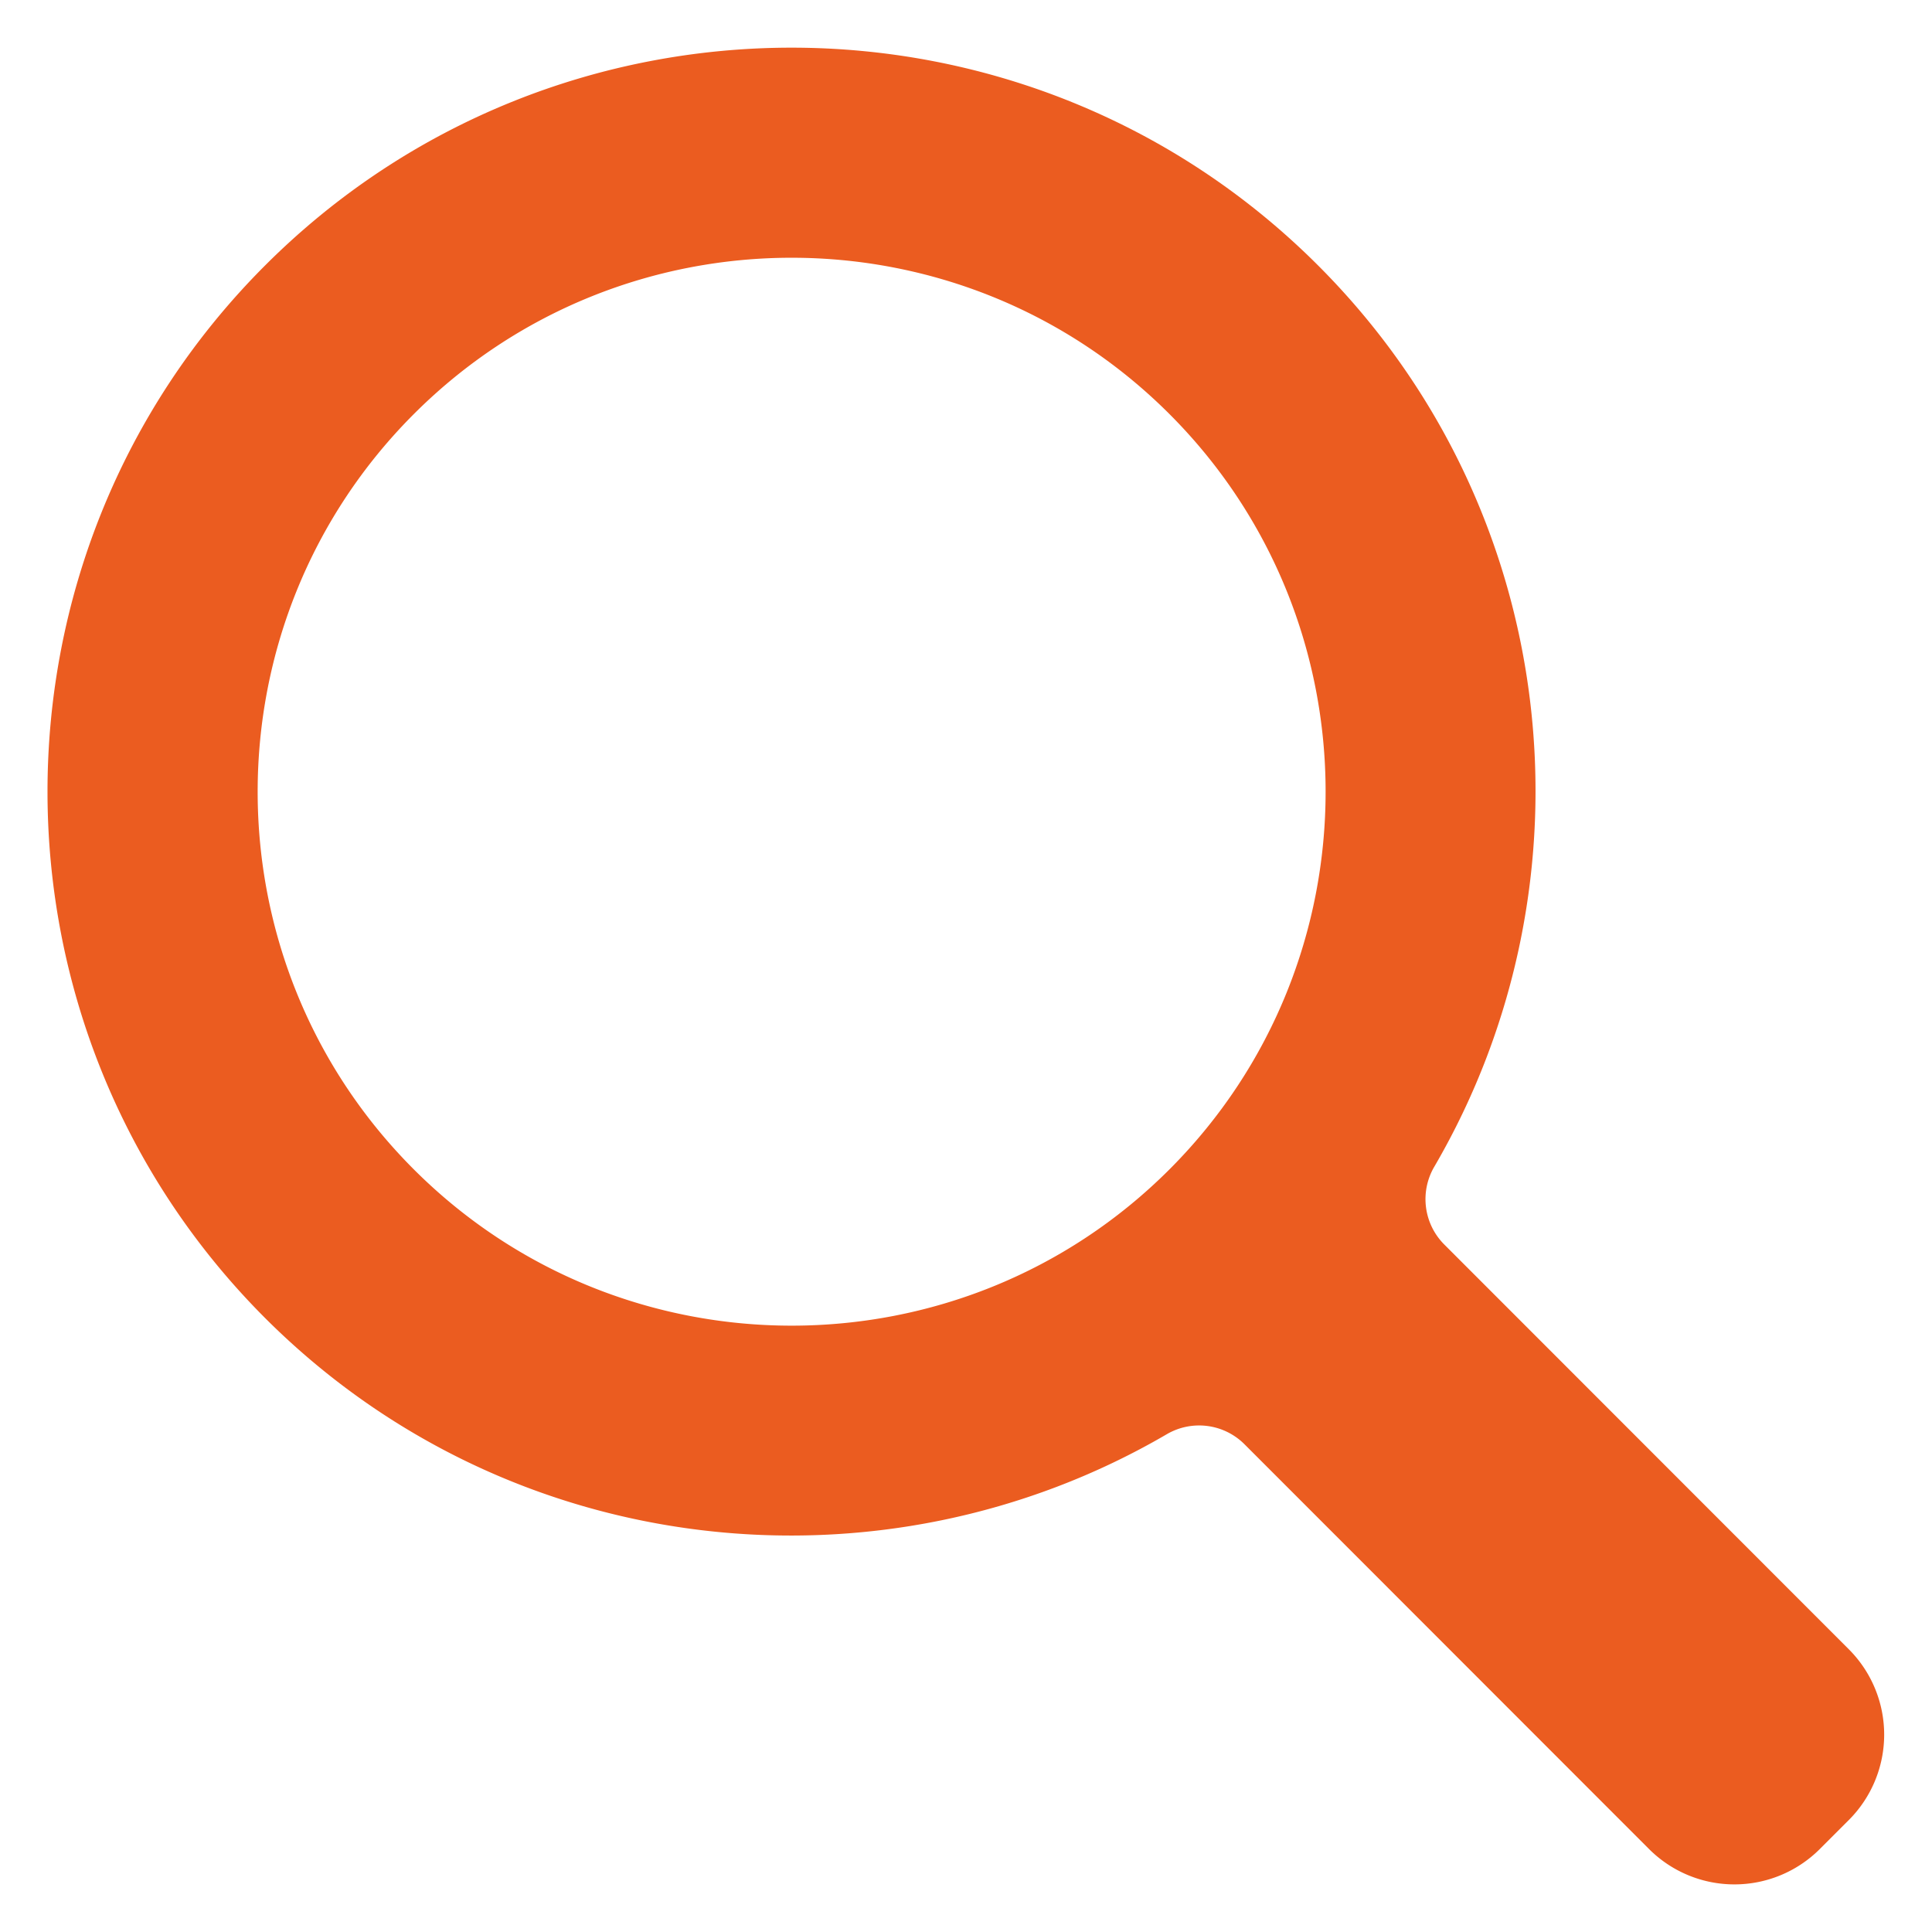 <svg id="图层_1" data-name="图层 1" xmlns="http://www.w3.org/2000/svg" viewBox="0 0 512 512"><defs><style>.cls-1{fill:#eb5c20;}</style></defs><path class="cls-1" d="M349.28,70.32c-76.93-76.91-202.06-76.92-279,0s-76.9,202.05,0,279C135,414,233.71,424.18,309.23,380.07a17,17,0,0,1,20.58,2.68L437,490a32,32,0,0,0,45.28,0l7.66-7.66a32,32,0,0,0,0-45.28L382.75,329.81a17,17,0,0,1-2.67-20.58C424.17,233.72,414,135,349.28,70.32ZM309.9,309.92c-55.2,55.19-145,55.19-200.21,0s-55.21-145,0-200.21,145-55.2,200.21,0S365.09,254.71,309.9,309.92Z"/></svg>